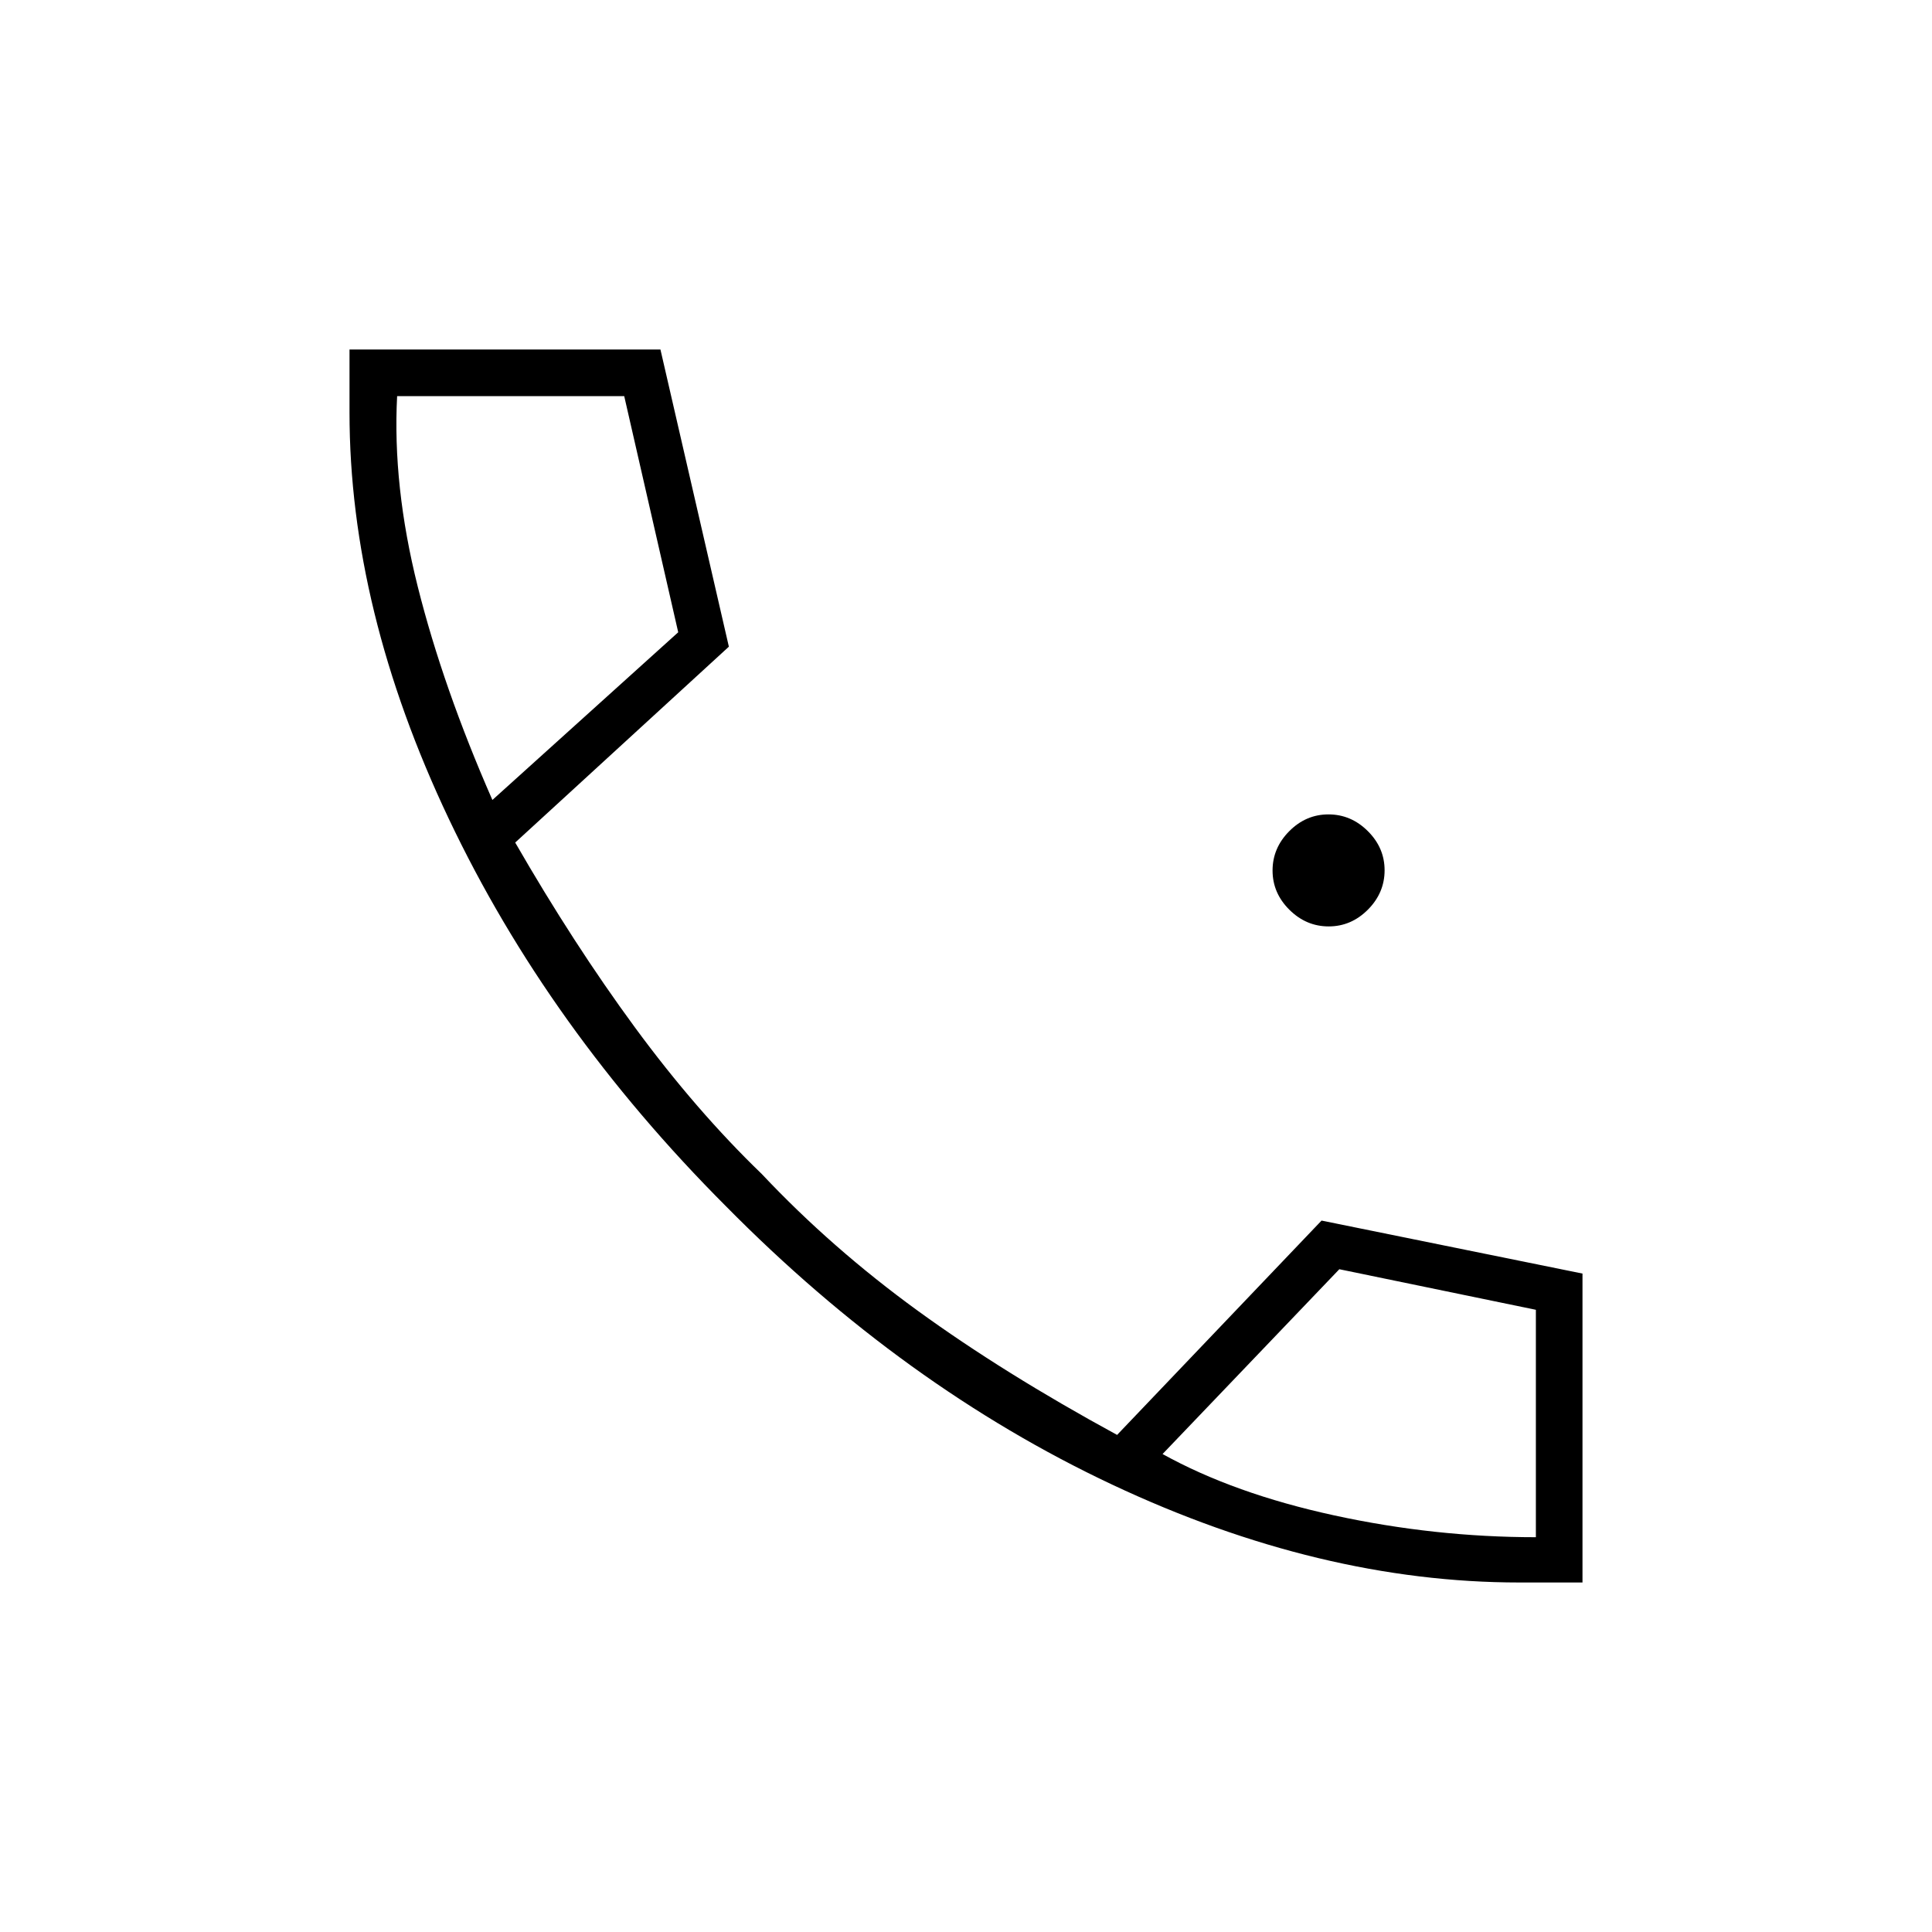 <svg xmlns="http://www.w3.org/2000/svg" height="40" viewBox="0 -960 960 960" width="40"><path d="M755-173.67q-99.03 0-202.43-48.66-103.4-48.67-191.9-138.34-88.34-88.5-137.67-192.48Q173.67-657.13 173.67-755v-31.33h154.5l34 147.66L256-541.34q29 50.34 59.42 91.76 30.41 41.41 63.08 72.91 34.67 36.84 77.52 67.97 42.86 31.13 99.06 61.7l101.59-106.5 129.66 26.33v153.5H755ZM244.67-562.5 337-645.83l-26.83-117.34H197.33q-2.33 44.5 10.25 94.67 12.59 50.17 37.09 106Zm333 325q35.5 19.67 85.33 30.5 49.83 10.83 100.17 10.83v-113l-97.67-20.16-87.83 91.83Zm-333-325Zm333 325Zm82.55-262.17q-11.2 0-19.54-8.29-8.35-8.29-8.35-19.49 0-11.19 8.3-19.54 8.29-8.34 19.48-8.34 11.2 0 19.54 8.29 8.35 8.29 8.35 19.49 0 11.19-8.29 19.54-8.3 8.34-19.49 8.34Z"/></svg>